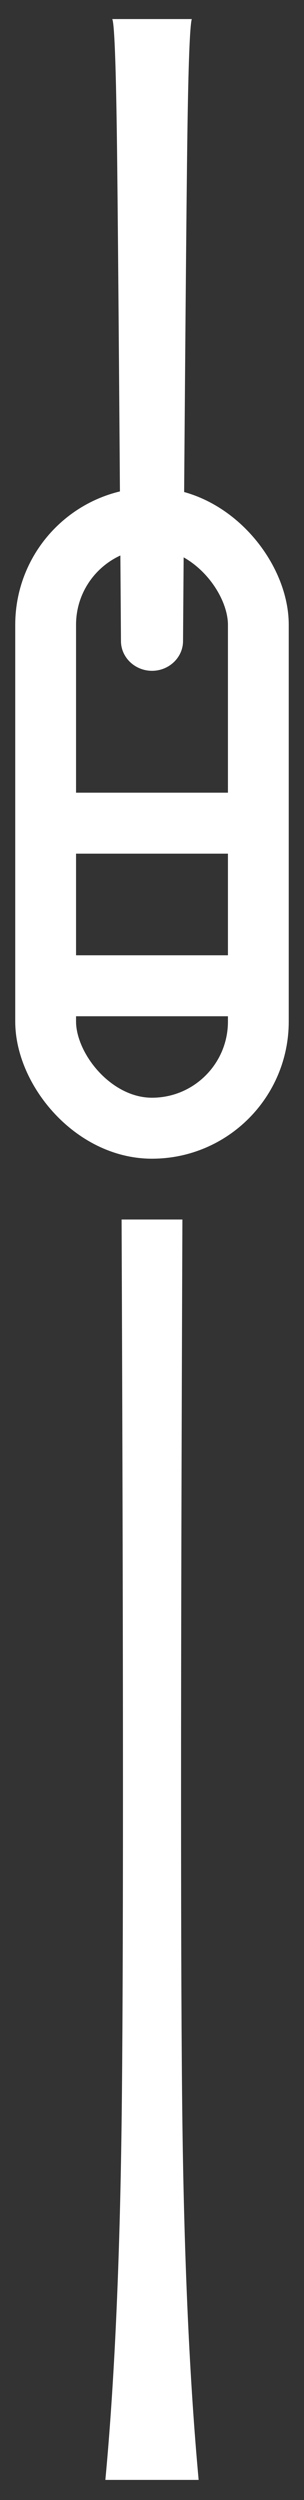 <?xml version="1.0" encoding="UTF-8"?>
<svg width="15px" height="123px" viewBox="0 0 15 123" version="1.1" xmlns="http://www.w3.org/2000/svg" xmlns:xlink="http://www.w3.org/1999/xlink">
    <rect x="0" y="0" width="15" height="123" fill="#333333" stroke="none"/>
    <!-- Generator: Sketch 45.2 (43514) - http://www.bohemiancoding.com/sketch -->
    <title>recho-logo</title>
    <desc>Created with Sketch.</desc>
    <defs></defs>
    <g id="Symbols" stroke="none" stroke-width="1" fill="none" fill-rule="evenodd">
        <g id="recho-logo">
            <g id="logo">
                <path d="M6,60 C6.09,82.642 6.09,97.457 6,104.446 C5.91,111.435 5.643,117.29 5.199,122.011 L9.801,122.011 C9.356,117.17 9.089,111.316 9,104.446 C8.911,97.577 8.911,82.761 9,60 L6,60 Z" id="Path" fill="#FFFFFF" fill-rule="nonzero"></path>
                <path d="M5.538,0.938 C5.639,1.112 5.715,2.991 5.765,6.576 C5.81,9.795 5.878,18.122 5.969,31.557 C5.98,32.356 6.665,33.004 7.5,33.004 C8.335,33.004 9.02,32.356 9.031,31.557 C9.127,18.297 9.198,9.97 9.246,6.576 C9.294,3.166 9.366,1.287 9.462,0.938 L5.538,0.938 Z" id="Path" fill="#FFFFFF" fill-rule="nonzero"></path>
                <g id="fader-unit" transform="translate(0, 23)" stroke="#FFFFFF" stroke-width="3">
                    <rect id="Rectangle" x="2.252" y="2.491" width="10.495" height="30.017" rx="5.248"></rect>
                    <path d="M1.202,17.5 L13.798,17.5" id="Line-2-Copy"></path>
                    <path d="M1.202,25.5 L13.798,25.5" id="Line-2-Copy-2"></path>
                </g>
            </g>
        </g>
    </g>
</svg>
